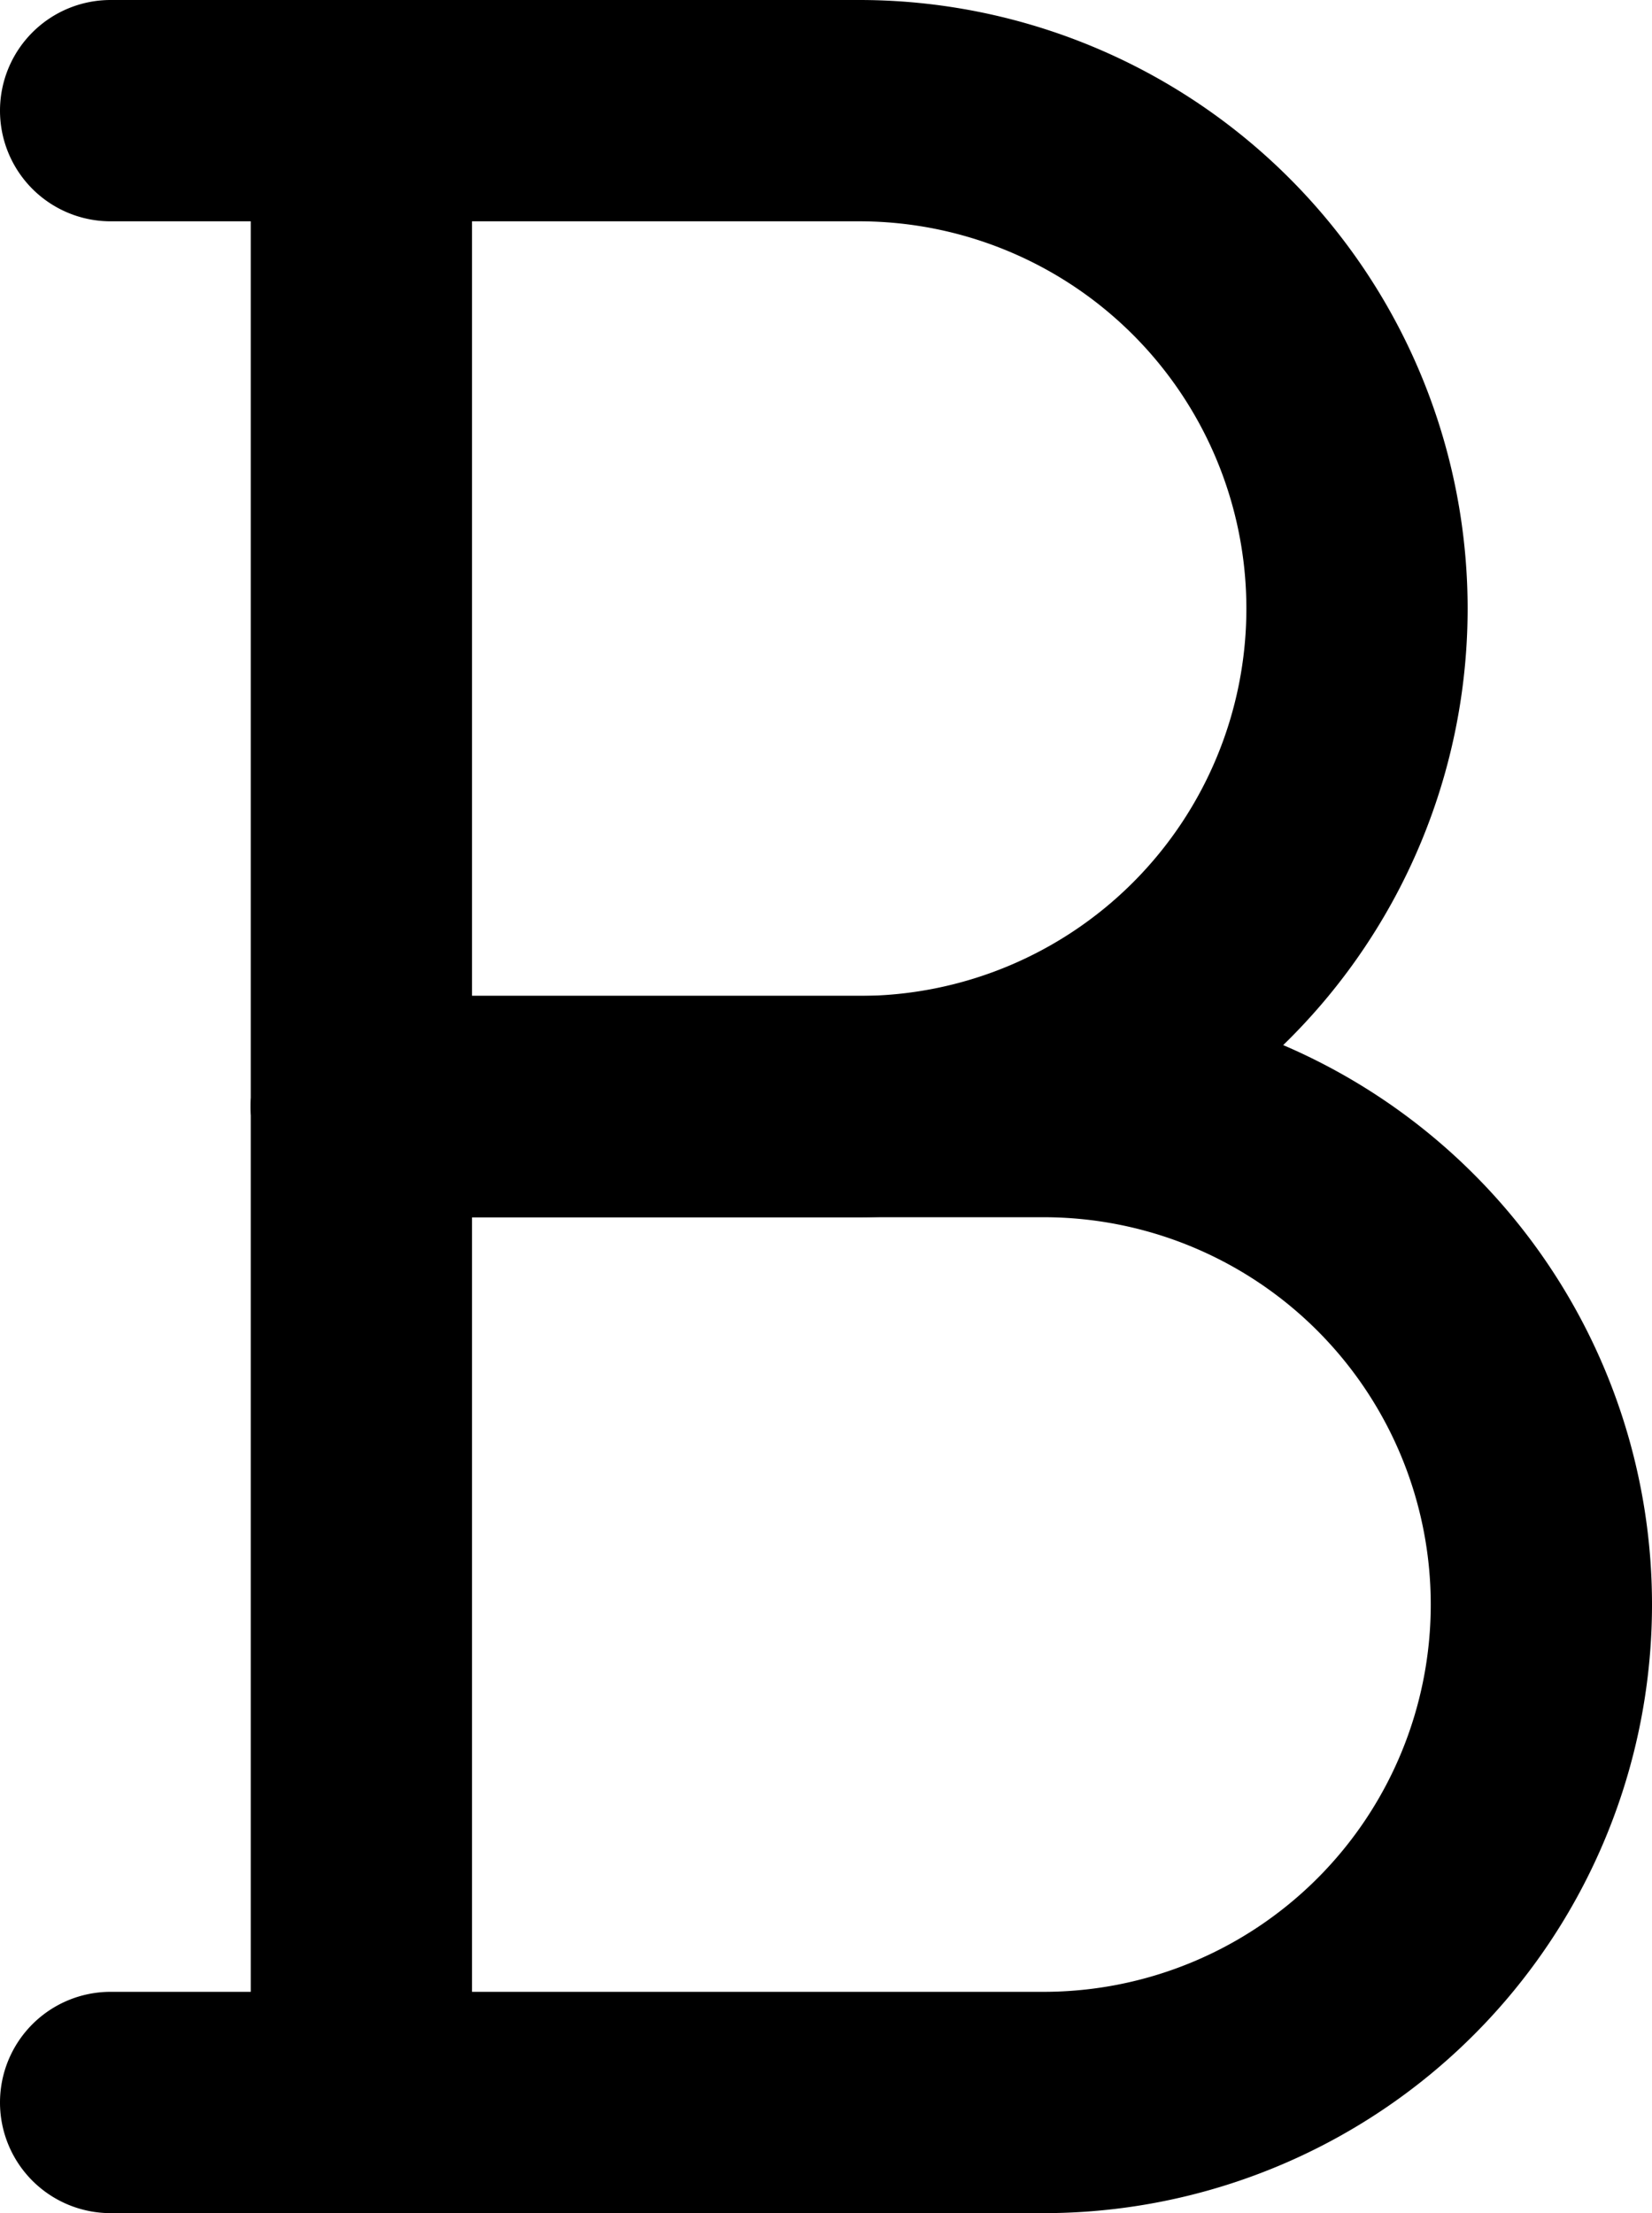 <svg xmlns="http://www.w3.org/2000/svg" viewBox="0 0 44.8 60"><title>format bold</title><g id="Layer_2" data-name="Layer 2"><g id="Layer_1-2" data-name="Layer 1"><g id="format_bold" data-name="format bold"><path d="M9.8,60a3,3,0,0,1-3-3V3a3,3,0,1,1,6,0V57A3,3,0,0,1,9.8,60Z"/><path d="M28.3,60H3a3,3,0,0,1,0-6H28.3a10.5,10.5,0,0,0,0-21H9.8a3,3,0,0,1,0-6H28.3a16.5,16.5,0,0,1,0,33Z"/><path d="M23.3,33H9.8a3,3,0,0,1,0-6H23.3a10.5,10.5,0,0,0,0-21H3A3,3,0,0,1,3,0H23.3a16.5,16.5,0,0,1,0,33Z"/></g></g></g></svg>